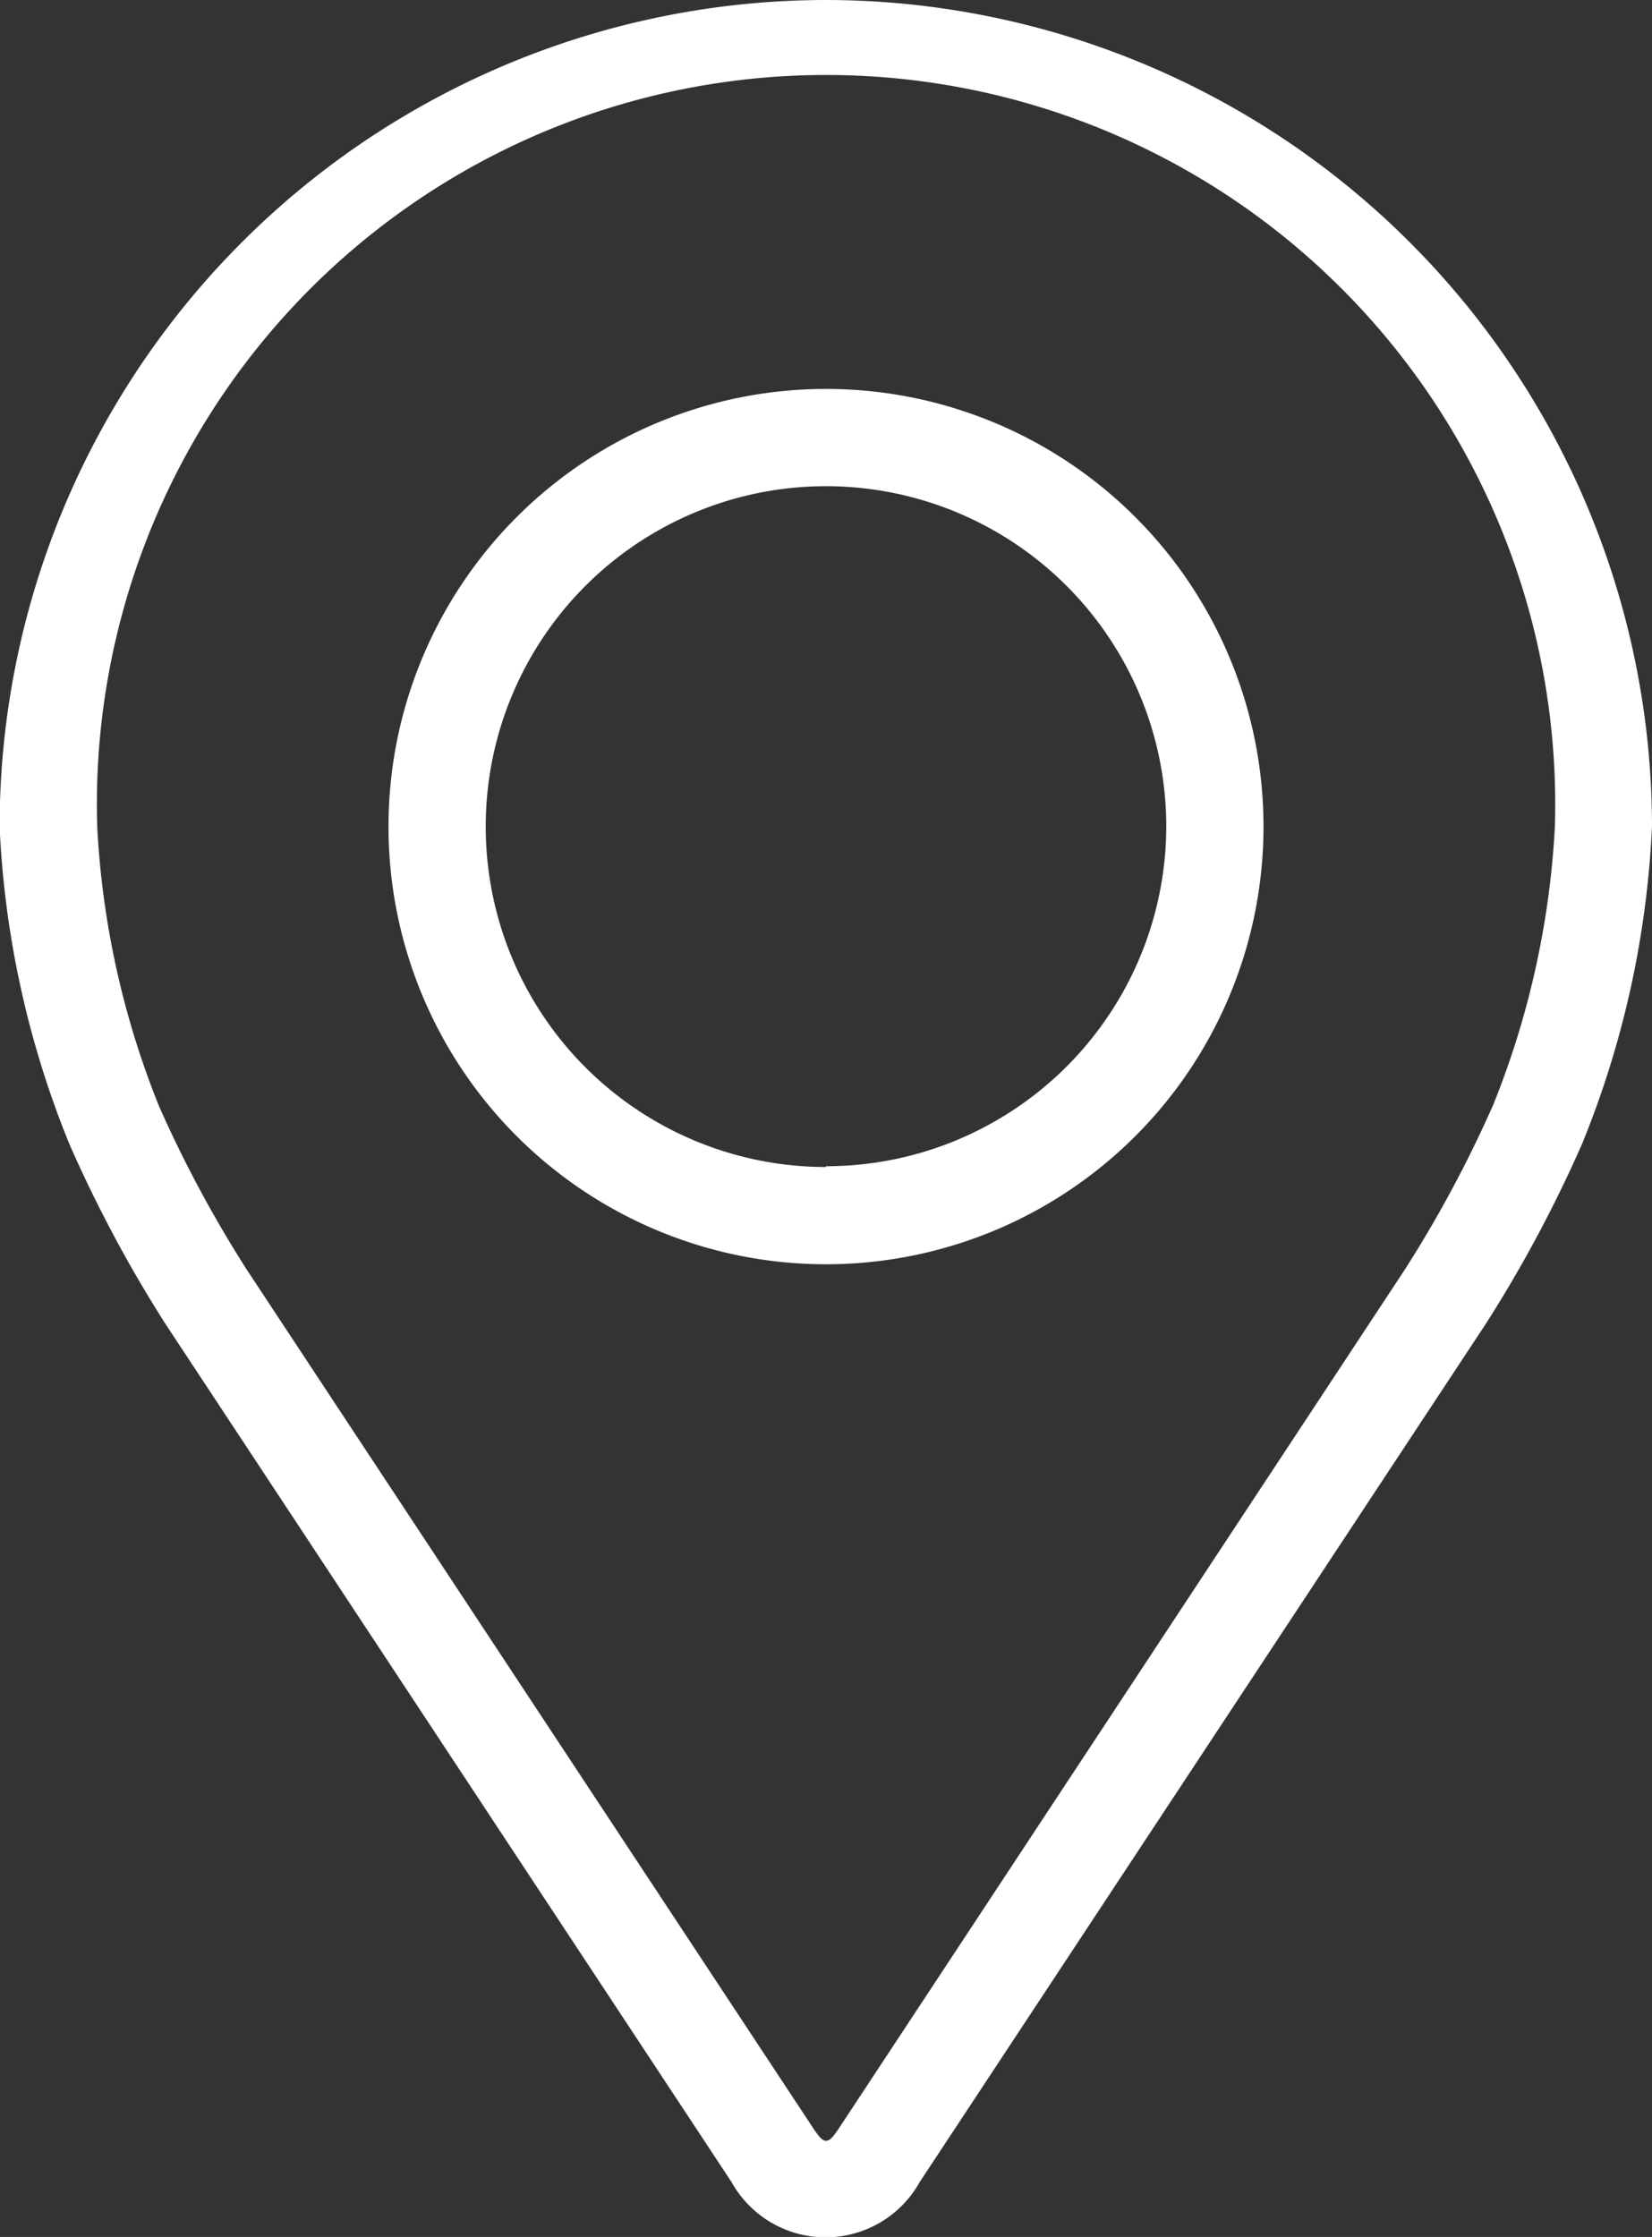 <svg xmlns="http://www.w3.org/2000/svg" width="16.992" height="23" viewBox="0 0 16.992 23">
  <rect x="0" y="0" width="16.992" height="23" fill="#333333" stroke="none"/>
  <g id="Group_801" data-name="Group 801" transform="translate(0)">
    <g id="Group_800" data-name="Group 800">
      <path id="Path_2768" data-name="Path 2768" d="M56.576,0a8.506,8.506,0,0,0-8.5,8.5,9.8,9.8,0,0,0,.721,3.271,13.7,13.7,0,0,0,.982,1.837l5.825,8.827a1.108,1.108,0,0,0,1.936,0L63.37,13.6a13.644,13.644,0,0,0,.982-1.837,9.8,9.8,0,0,0,.72-3.271A8.506,8.506,0,0,0,56.576,0Zm6.854,11.379a12.555,12.555,0,0,1-.9,1.674L56.71,21.881c-.115.174-.151.174-.266,0l-5.826-8.827a12.56,12.56,0,0,1-.9-1.675A8.9,8.9,0,0,1,49.08,8.5a7.5,7.5,0,1,1,14.993,0A8.9,8.9,0,0,1,63.431,11.379Z" transform="translate(-48.08 0)" fill="#fff"/>
      <path id="Path_2769" data-name="Path 2769" d="M116.578,64.008a4.5,4.5,0,1,0,4.5,4.5A4.5,4.5,0,0,0,116.578,64.008Zm0,8a3.5,3.5,0,1,1,3.5-3.5A3.5,3.5,0,0,1,116.578,72Z" transform="translate(-108.082 -60.009)" fill="#fff"/>
    </g>
  </g>
</svg>
